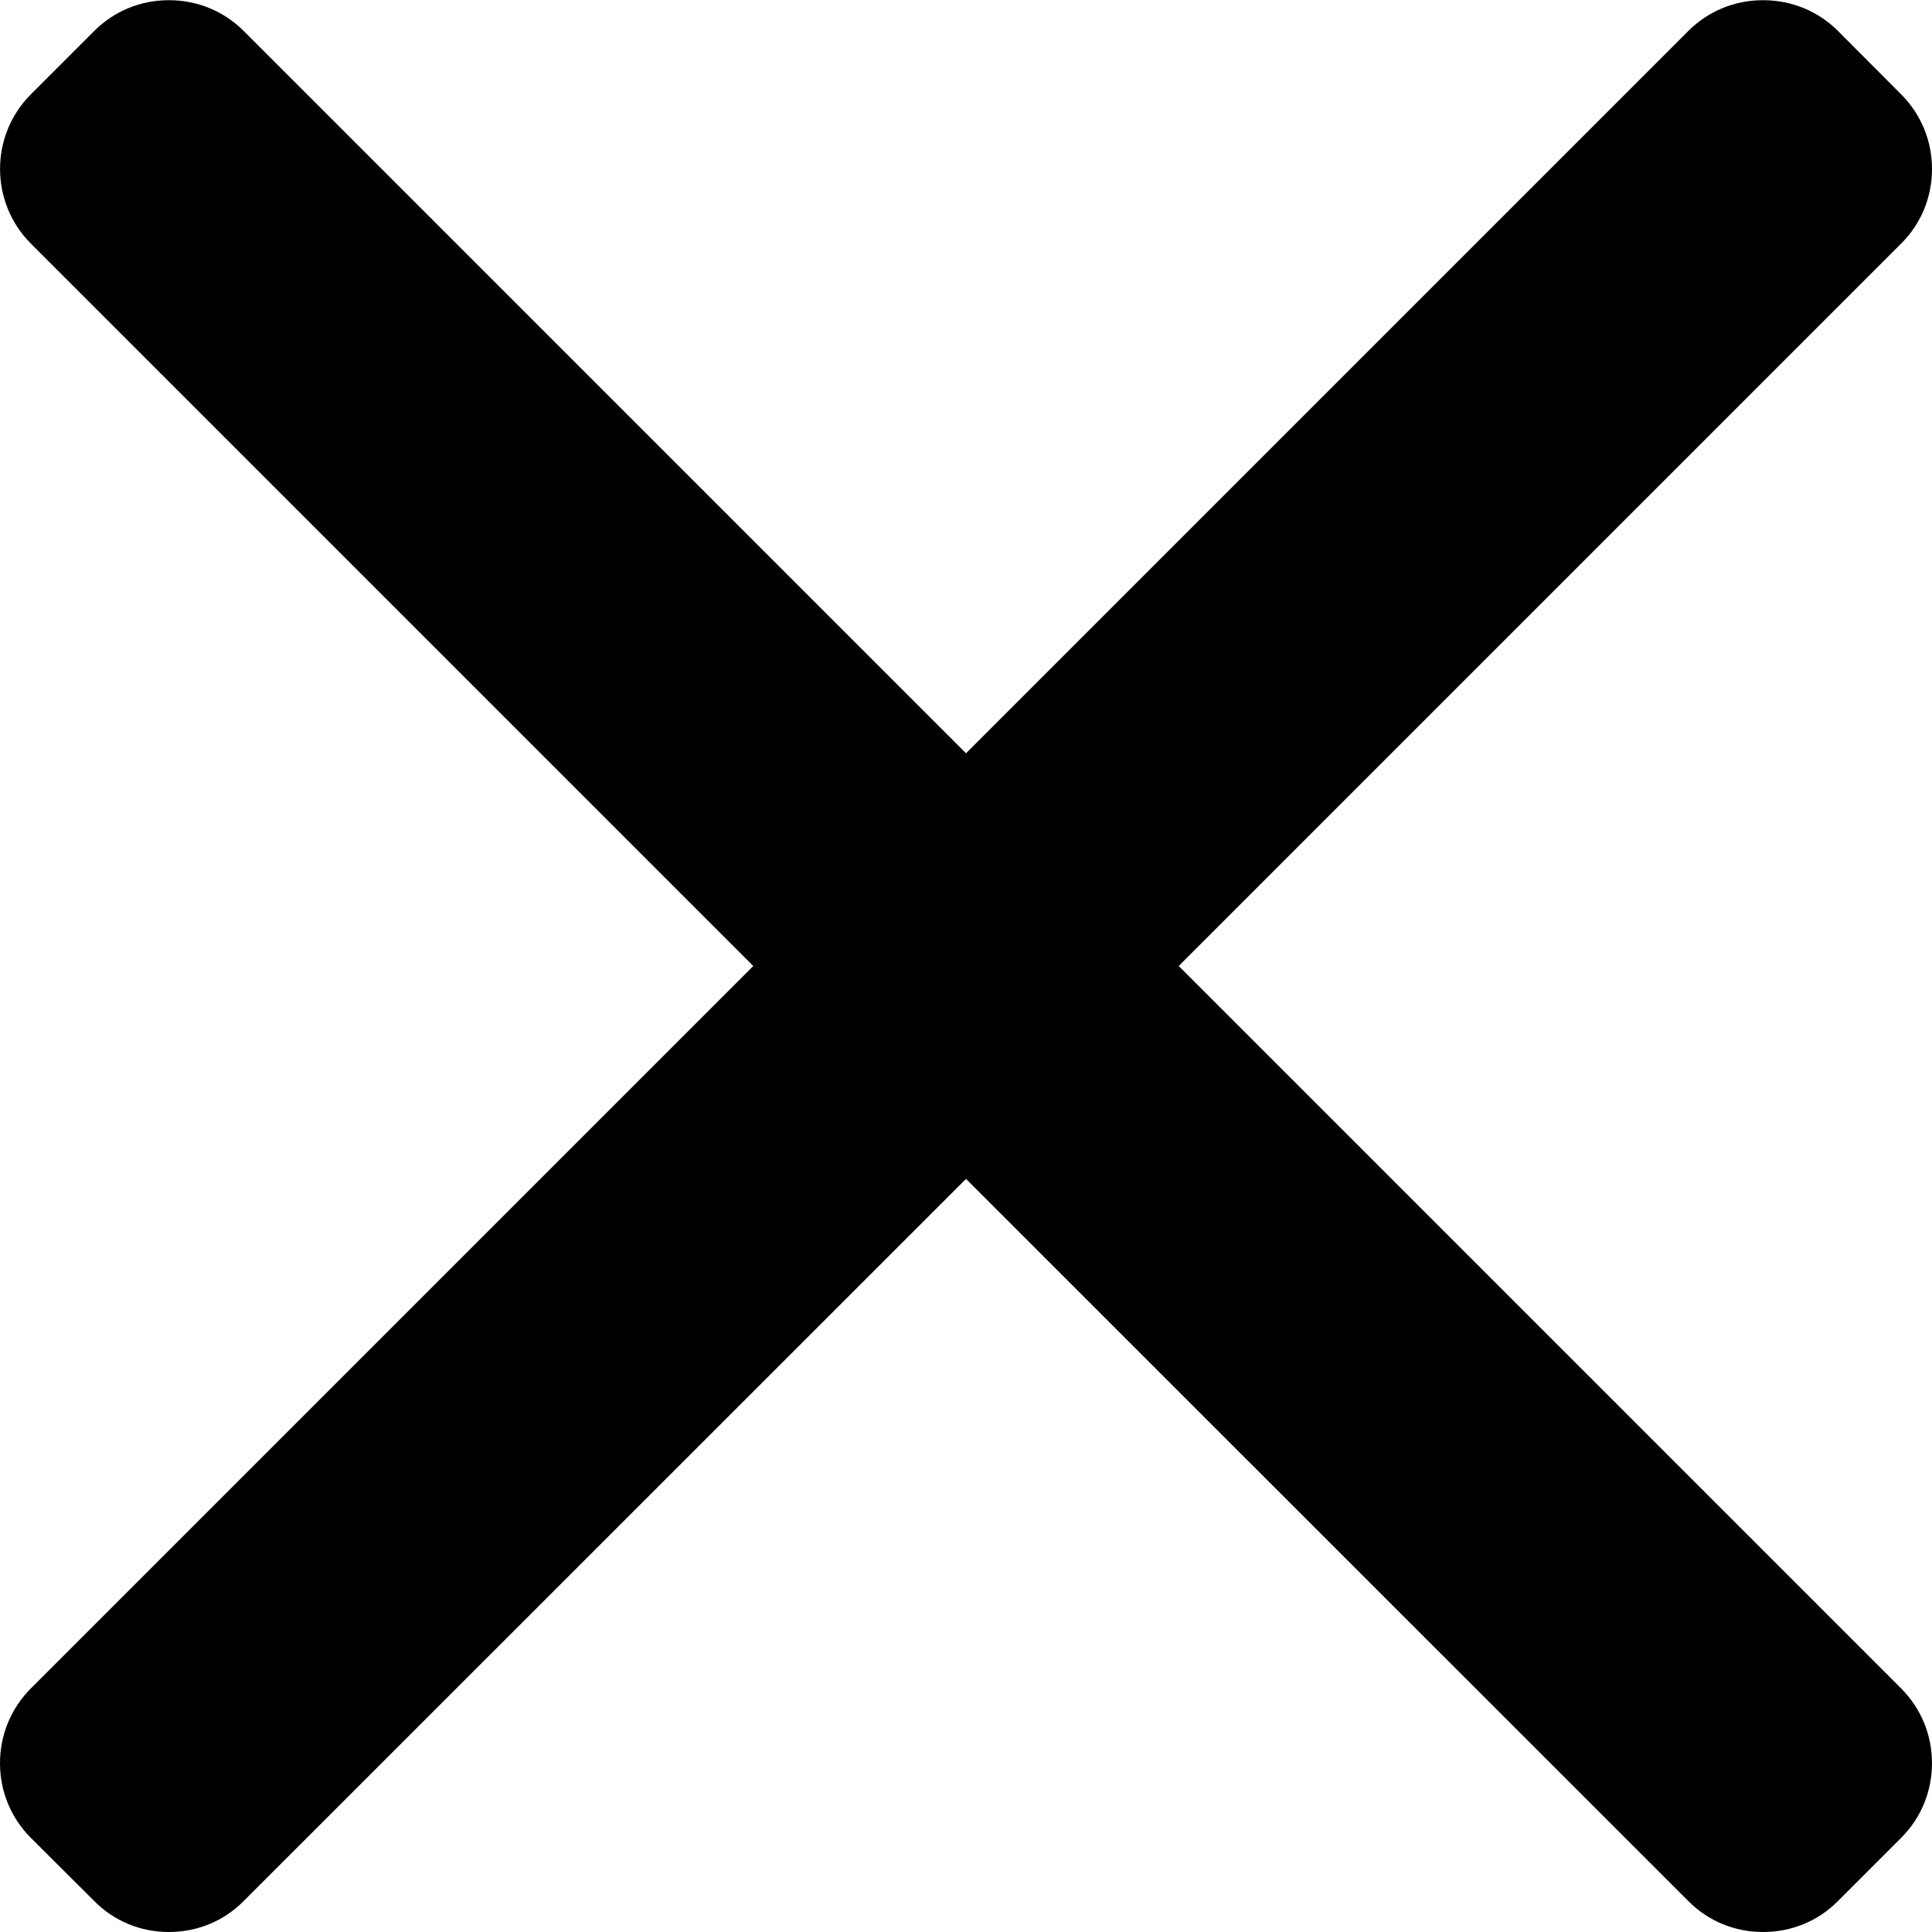 <svg width="10" height="10" viewBox="0 0 10 10" xmlns="http://www.w3.org/2000/svg">
<path d="M6.101 5L9.84 1.261C9.943 1.159 10 1.021 10 0.875C10 0.728 9.943 0.591 9.84 0.488L9.513 0.16C9.41 0.057 9.272 0.001 9.126 0.001C8.979 0.001 8.842 0.057 8.739 0.16L5 3.899L1.261 0.16C1.158 0.057 1.021 0.001 0.874 0.001C0.728 0.001 0.591 0.057 0.488 0.16L0.16 0.488C-0.053 0.701 -0.053 1.048 0.16 1.261L3.899 5L0.16 8.739C0.057 8.842 0 8.98 0 9.126C0 9.273 0.057 9.41 0.16 9.513L0.488 9.84C0.591 9.944 0.728 10 0.874 10C1.021 10 1.158 9.944 1.261 9.84L5 6.102L8.739 9.84C8.842 9.944 8.979 10 9.126 10H9.126C9.272 10 9.41 9.944 9.513 9.84L9.84 9.513C9.943 9.41 10 9.273 10 9.126C10 8.98 9.943 8.842 9.84 8.739L6.101 5Z"/>
</svg>
